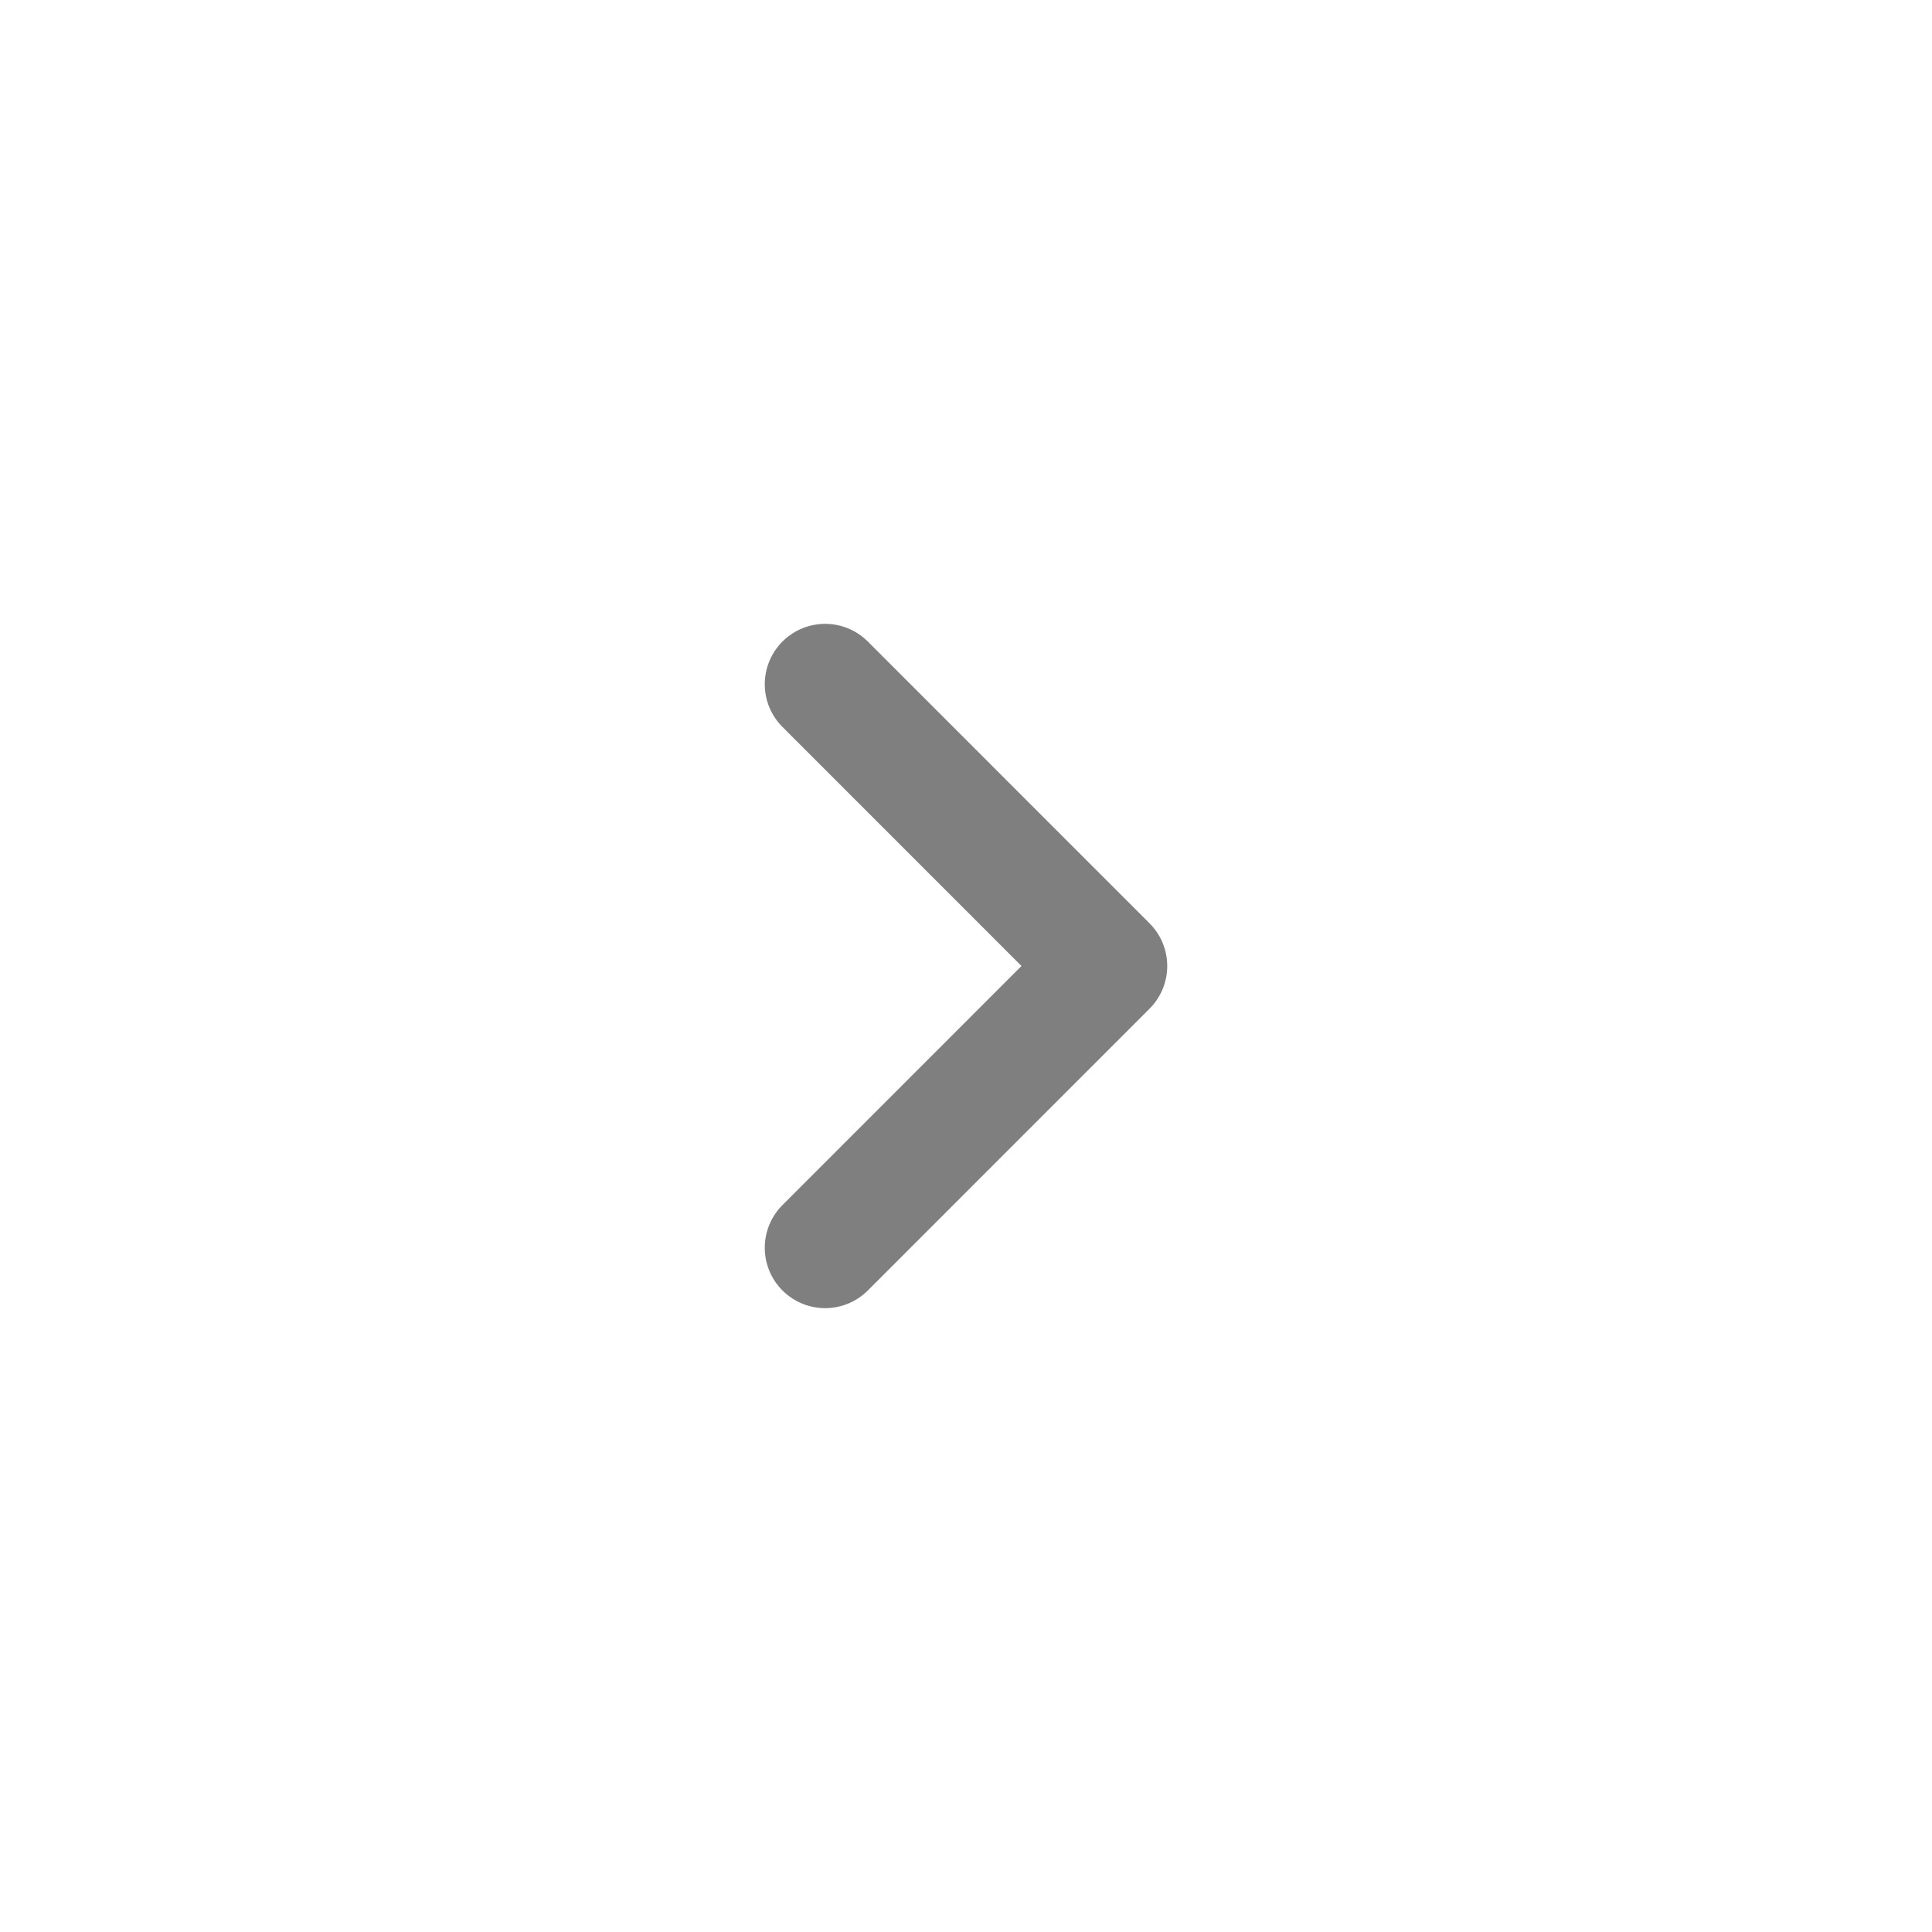 <svg width="32" height="32" viewBox="0 0 32 32" fill="none" xmlns="http://www.w3.org/2000/svg">
<path d="M13.667 20.667L18.333 16L13.667 11.333" stroke="black" stroke-opacity="0.5" stroke-width="2" stroke-linecap="round" stroke-linejoin="round"/>
</svg>
